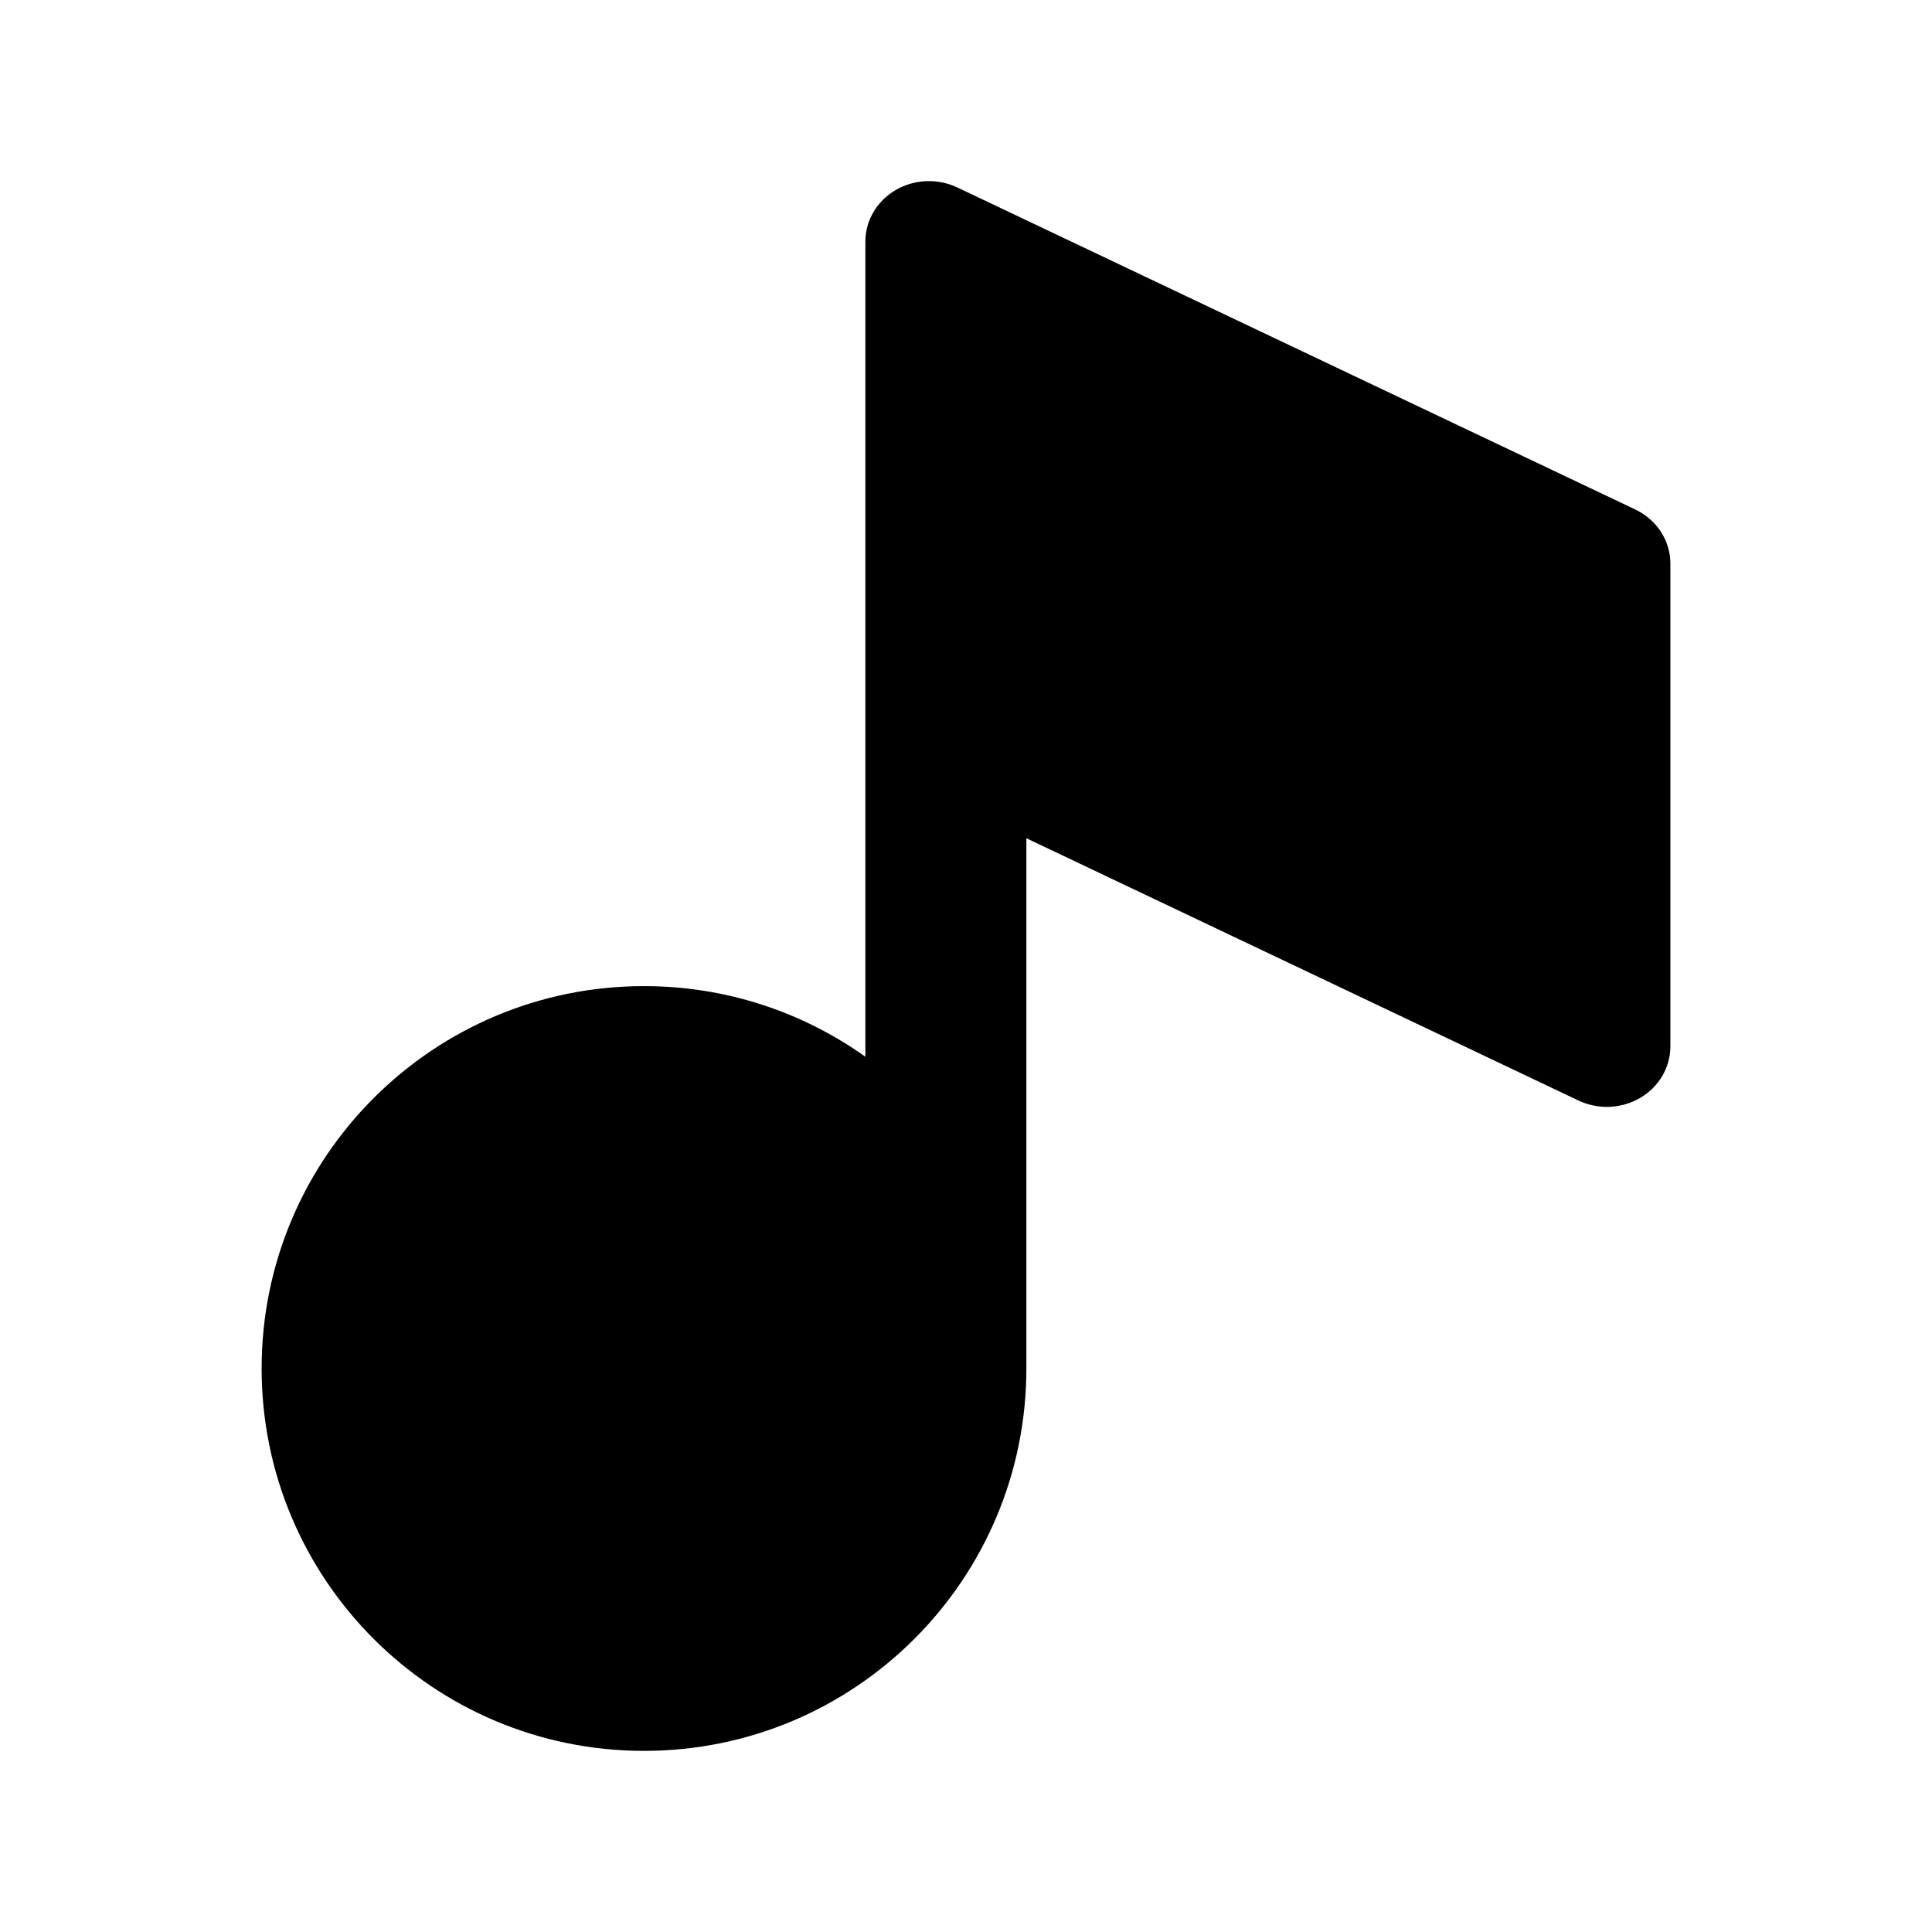 <svg width="24" height="24" viewBox="0 0 24 24" xmlns="http://www.w3.org/2000/svg">
    <path d="M11.124 2.362C11.357 2.225 11.648 2.213 11.893 2.329L20.314 6.329C20.581 6.456 20.75 6.716 20.75 7V13C20.75 13.26 20.608 13.501 20.376 13.638C20.143 13.775 19.852 13.787 19.608 13.671L12.75 10.413V17C12.75 17 12.75 17 12.75 17C12.75 19.623 10.623 21.75 8 21.75C5.377 21.75 3.25 19.623 3.25 17C3.25 14.377 5.377 12.25 8 12.25C9.025 12.25 9.974 12.575 10.75 13.127V3C10.75 2.74 10.892 2.499 11.124 2.362Z"/>
</svg>
